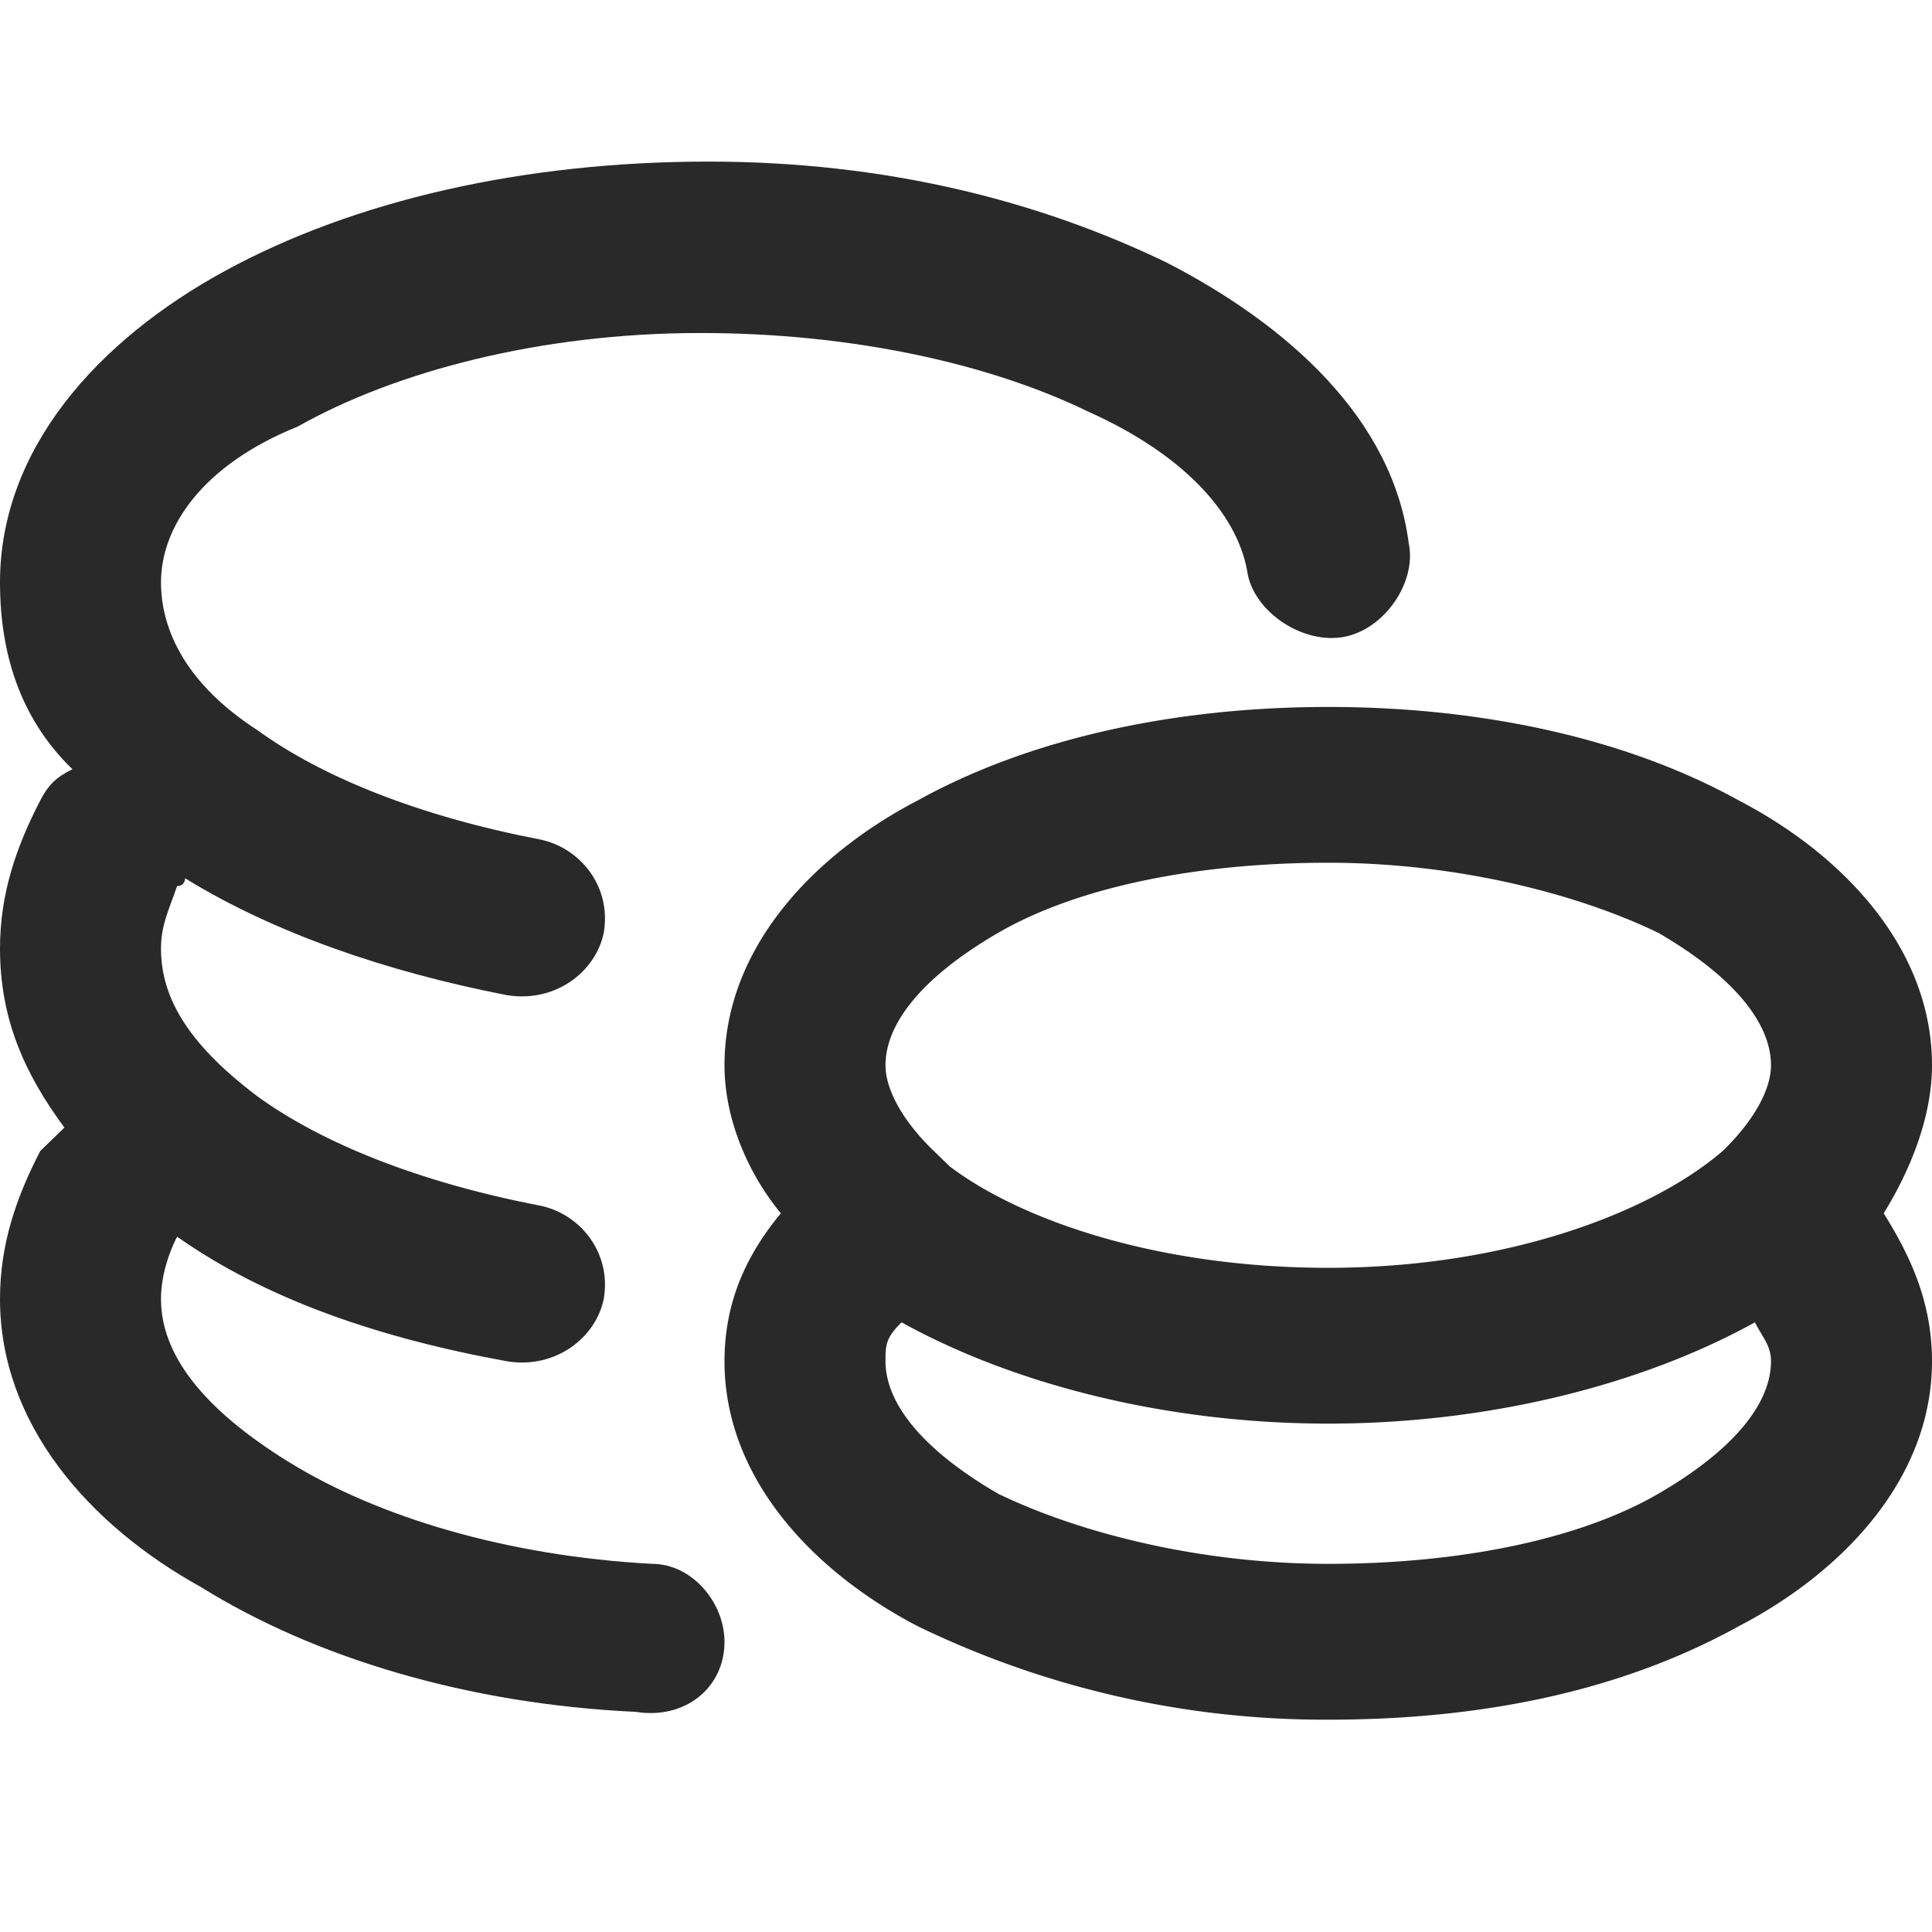 <?xml version="1.0" standalone="no"?><!DOCTYPE svg PUBLIC "-//W3C//DTD SVG 1.1//EN" "http://www.w3.org/Graphics/SVG/1.1/DTD/svg11.dtd"><svg t="1591948524228" class="icon" viewBox="0 0 1024 1024" version="1.1" xmlns="http://www.w3.org/2000/svg" p-id="11798" xmlns:xlink="http://www.w3.org/1999/xlink" width="200" height="200"><defs><style type="text/css"></style></defs><path d="M119.467 143.474c68.267-37.177 157.867-57.828 256-57.828 93.867 0 174.933 20.651 243.2 53.675 64 33.052 119.467 82.603 128 148.651 4.267 20.651-12.8 45.426-34.133 49.55-21.333 4.124-46.933-12.373-51.2-33.024-4.267-28.9-29.867-61.952-85.333-86.699-51.2-24.775-123.733-41.301-204.8-41.301-85.333 0-162.133 20.651-213.333 49.55C106.667 246.699 85.333 279.723 85.333 308.622c0 24.775 12.8 53.675 51.2 78.45 34.133 24.775 85.333 45.426 149.333 57.799 21.333 4.153 38.4 24.775 34.133 49.55-4.267 20.651-25.6 37.177-51.2 33.052-64-12.402-123.733-33.052-170.667-61.952 0 0 0 4.124-4.267 4.124-4.267 12.402-8.533 20.651-8.533 33.052 0 24.747 12.8 49.55 51.2 78.45 34.133 24.747 85.333 45.397 149.333 57.799 21.333 4.124 38.4 24.747 34.133 49.55-4.267 20.651-25.6 37.148-51.2 33.024-68.267-12.373-128-33.024-174.933-66.048-4.267 8.249-8.533 20.622-8.533 32.996 0 28.928 21.333 57.828 68.267 86.756 46.933 28.871 115.2 49.522 192 53.646 21.333 0 38.4 20.651 38.4 41.301 0 24.775-21.333 41.301-46.933 37.148-89.6-4.124-170.667-28.9-230.4-66.048C46.933 808.249 0 754.546 0 688.498c0-28.9 8.533-53.675 21.333-78.45l12.8-12.402C12.8 568.747 0 539.876 0 502.699c0-28.9 8.533-53.675 21.333-78.45 4.267-8.249 8.533-12.402 17.067-16.526C12.8 382.948 0 349.924 0 308.622c0-70.201 51.2-128 119.467-165.148z" p-id="11799" fill="#292929"></path><path d="M1024 564.622c0-61.924-46.933-111.502-102.4-140.373-59.733-33.052-136.533-49.55-217.6-49.55-81.067 0-157.867 16.498-217.6 49.55-55.467 28.9-102.4 78.45-102.4 140.373 0 28.9 12.8 57.799 29.867 78.45-17.067 20.651-29.867 45.426-29.867 78.45 0 61.952 46.933 111.502 102.4 140.402a494.706 494.706 0 0 0 217.6 49.55c85.333 0 157.867-16.526 217.6-49.55 55.467-28.9 102.4-78.45 102.4-140.402 0-33.024-12.8-57.799-25.6-78.45 12.8-20.651 25.6-49.55 25.6-78.45z m-145.067 227.1c-42.667 24.747-106.667 37.148-174.933 37.148-68.267 0-132.267-16.498-174.933-37.148-42.667-24.775-59.733-49.55-59.733-70.201 0-8.249 0-12.373 8.533-20.651 59.733 33.052 140.8 53.675 226.133 53.675s166.4-20.622 226.133-53.675c4.267 8.249 8.533 12.402 8.533 20.651 0 20.651-17.067 45.426-59.733 70.201z m34.133-181.675c-38.4 33.024-115.2 61.924-209.067 61.924-89.6 0-162.133-24.747-200.533-53.675l-4.267-4.124-4.267-4.124c-17.067-16.498-25.6-33.024-25.6-45.426 0-20.651 17.067-45.426 59.733-70.201 42.667-24.747 106.667-37.148 174.933-37.148 68.267 0 132.267 16.498 174.933 37.148 42.667 24.775 59.733 49.55 59.733 70.201 0 12.402-8.533 28.9-25.6 45.426z" p-id="11800" fill="#292929"></path></svg>